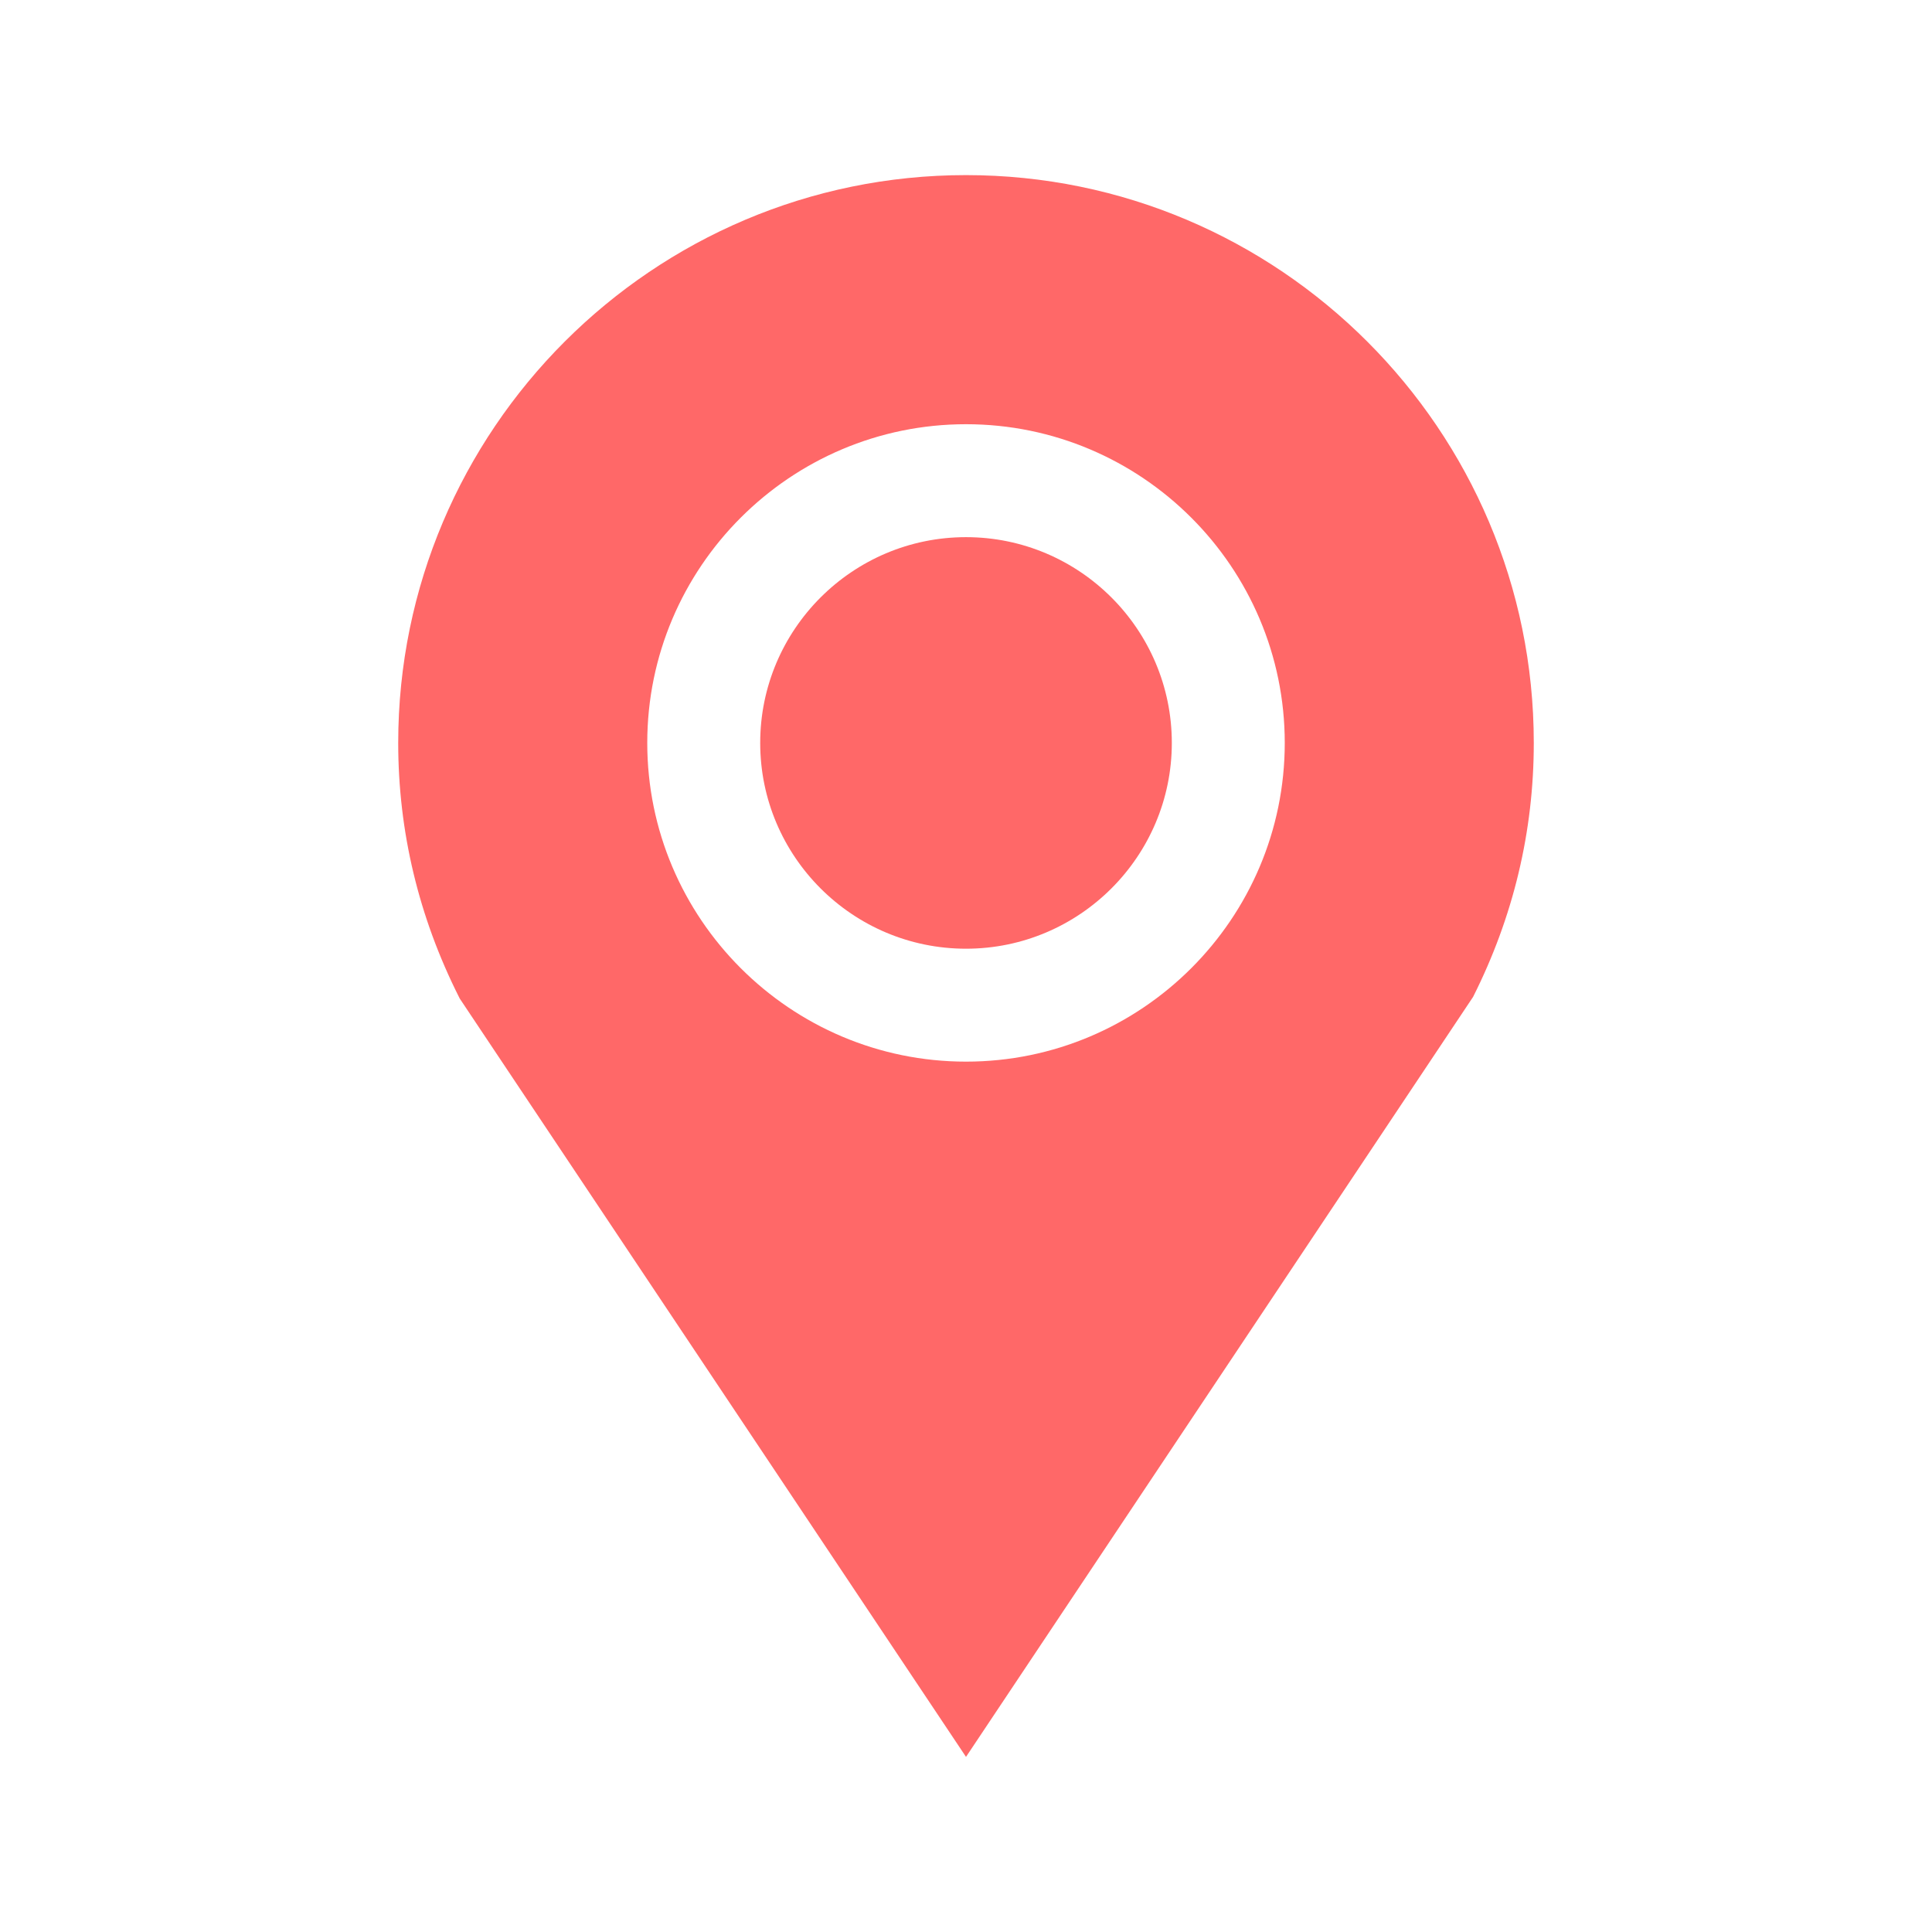 <svg height='40px' width='40px'  fill="#FF6868" xmlns="http://www.w3.org/2000/svg" xmlns:xlink="http://www.w3.org/1999/xlink" version="1.1" x="0px" y="0px" viewBox="0 0 96 96" enable-background="new 0 0 96 96" xml:space="preserve"><g><path d="M48,26.691c-5.639,0-10.226,4.586-10.226,10.225S42.361,47.141,48,47.141c5.64,0,10.227-4.588,10.227-10.225   C58.227,31.278,53.64,26.691,48,26.691z"></path><path d="M48,8.701c-15.557,0-28.213,12.657-28.213,28.214c0,4.394,1.015,8.641,3.016,12.62l0.041,0.082L48,87.299l25.197-37.764   c2.001-3.976,3.016-8.222,3.016-12.62C76.213,21.358,63.557,8.701,48,8.701z M48,52.752c-8.732,0-15.838-7.105-15.838-15.837   S39.268,21.079,48,21.079c8.732,0,15.839,7.105,15.839,15.837S56.732,52.752,48,52.752z"></path></g></svg>